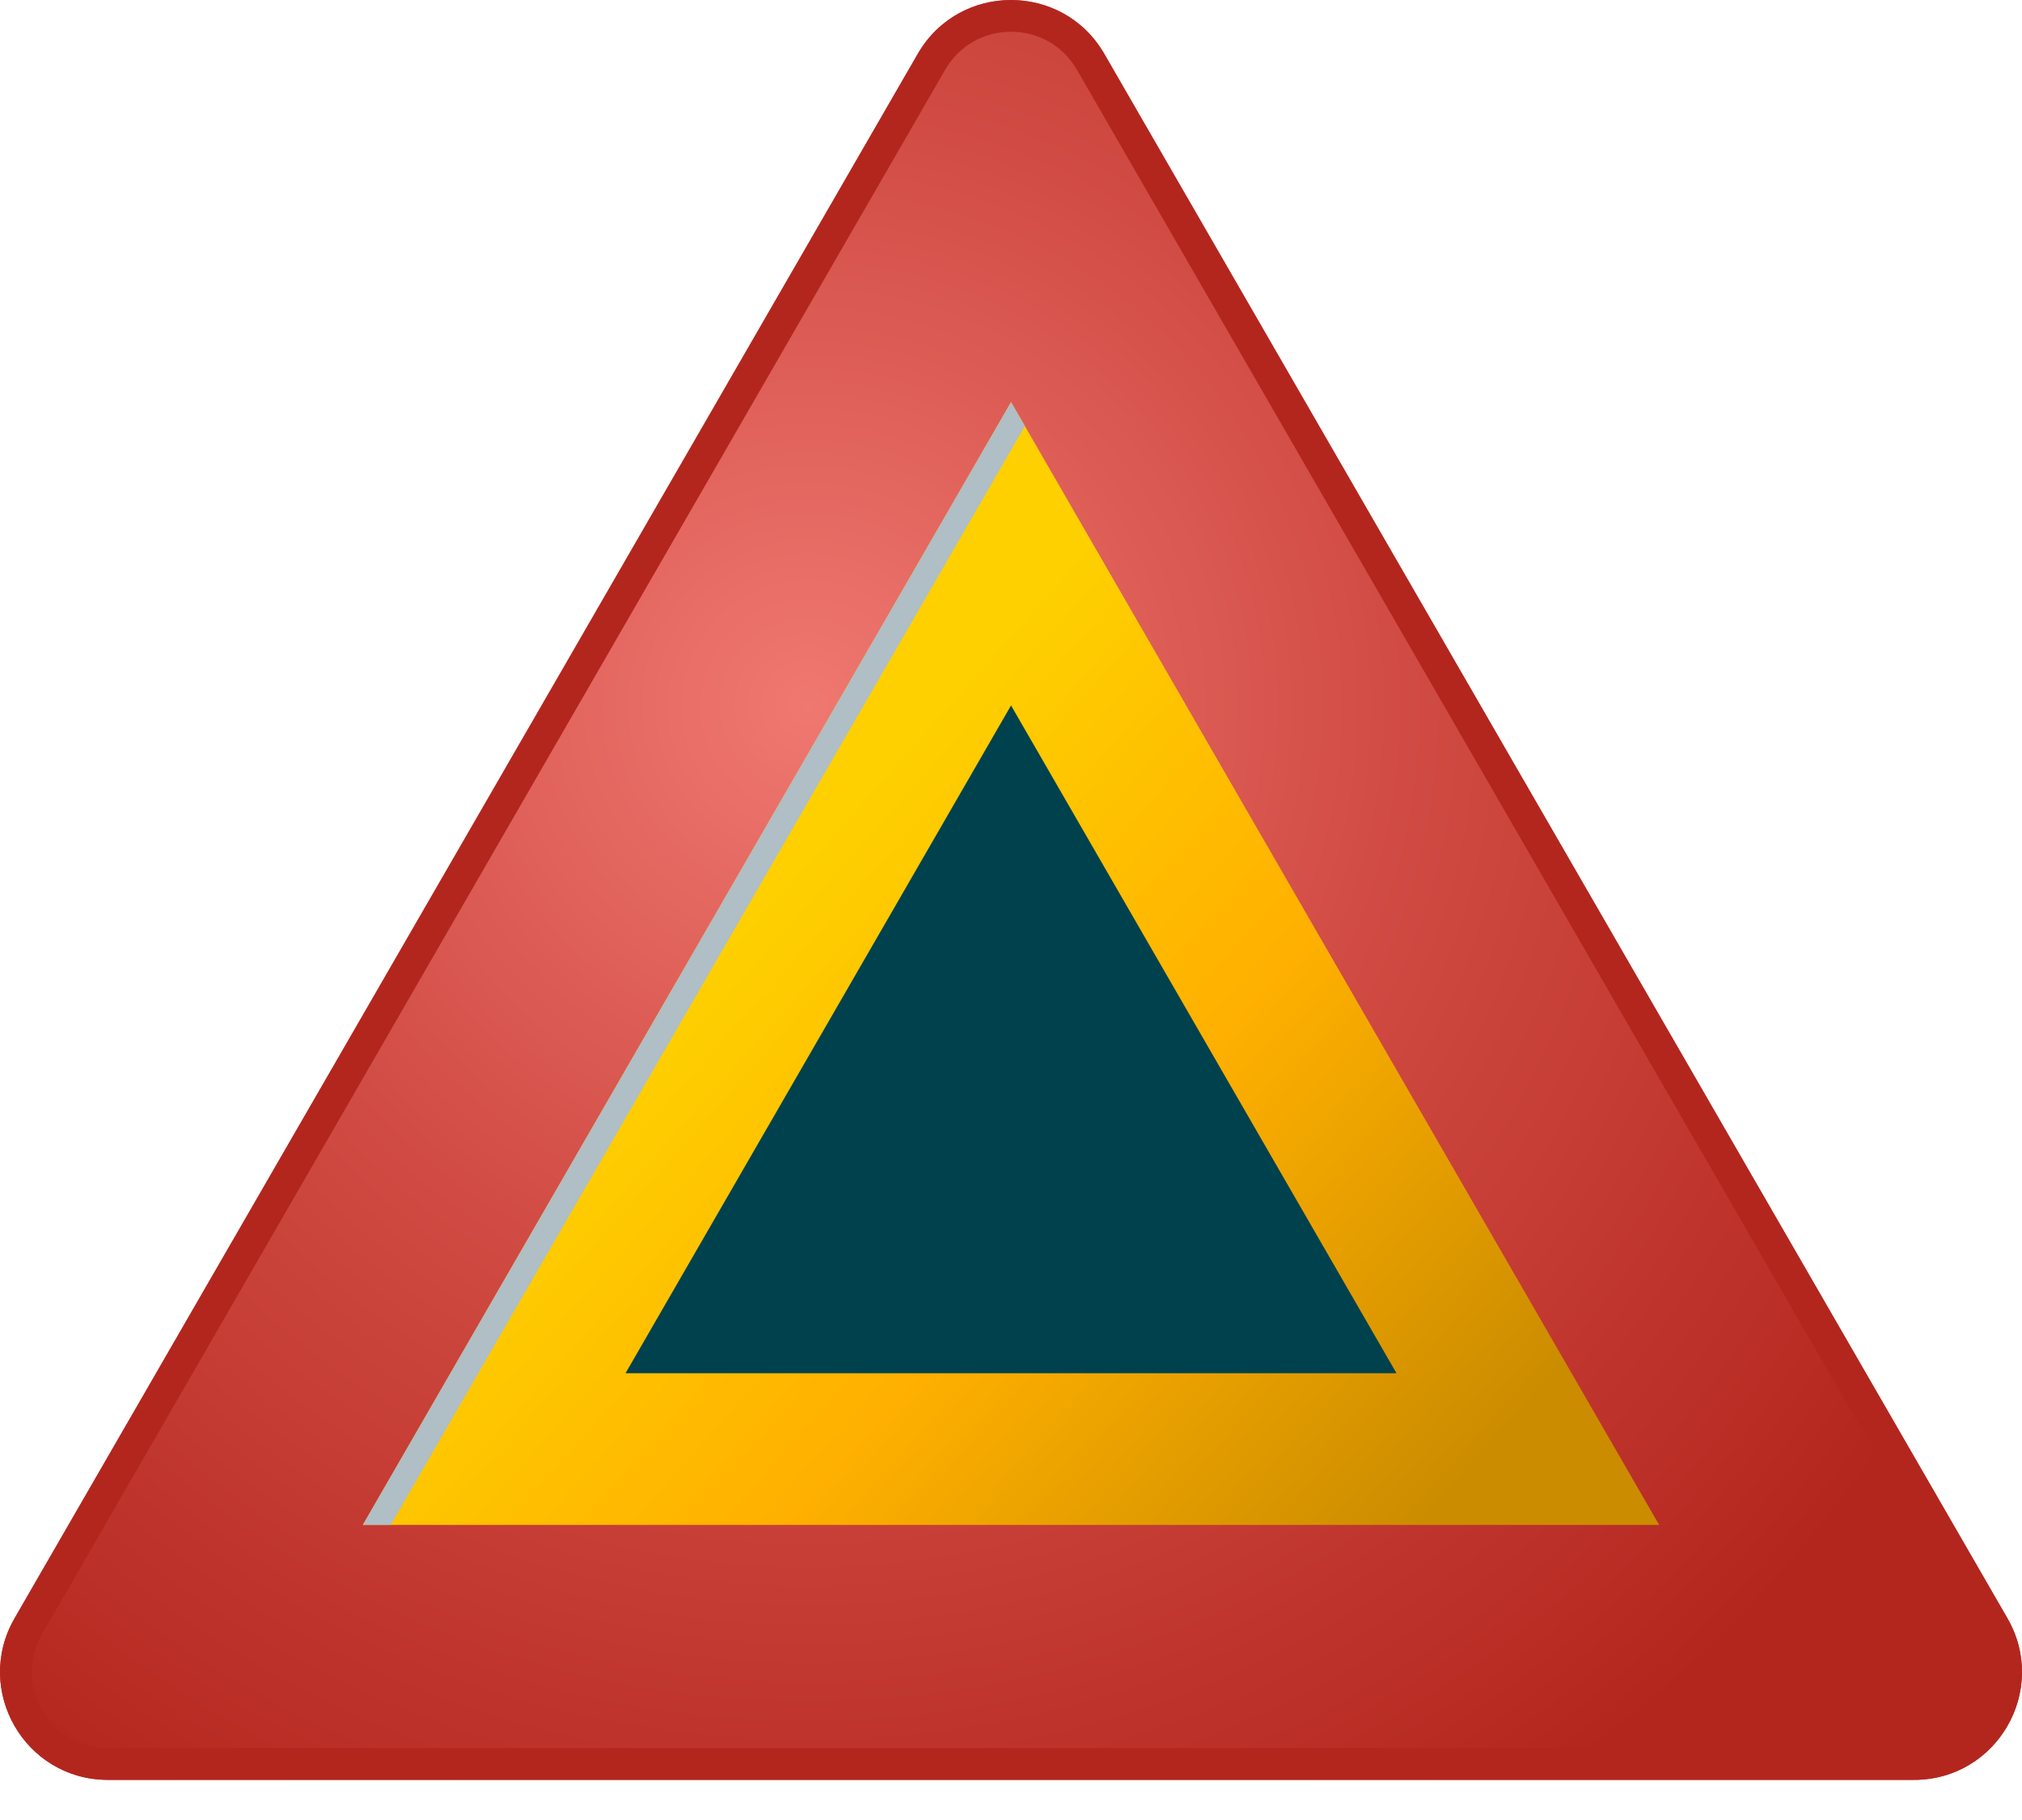 <svg width="40" height="36" viewBox="0 0 40 36" fill="none" xmlns="http://www.w3.org/2000/svg">
<path d="M18.155 1.066L0.289 32.009C-0.531 33.43 0.493 35.206 2.134 35.206H37.865C39.506 35.206 40.531 33.43 39.711 32.009L21.846 1.066C21.026 -0.355 18.974 -0.355 18.155 1.066Z" fill="url(#paint0_radial_3789_34791)"/>
<path d="M30.224 28.663H9.776L20.001 10.954L30.224 28.663Z" fill="#00414E" stroke="url(#paint1_linear_3789_34791)" stroke-width="3"/>
<path d="M20.275 8.428L20.001 7.954L7.178 30.163H7.731L20.275 8.428Z" fill="#B0BEC5"/>
<path d="M21.846 1.066L39.711 32.009C40.532 33.43 39.506 35.206 37.865 35.206H2.134C0.493 35.206 -0.531 33.43 0.289 32.009L18.155 1.066C18.974 -0.355 21.026 -0.355 21.846 1.066ZM37.865 34.578C38.409 34.578 38.896 34.297 39.167 33.826C39.438 33.355 39.438 32.792 39.167 32.322L21.303 1.379C21.031 0.908 20.544 0.628 20 0.628C19.457 0.628 18.97 0.908 18.698 1.379L0.832 32.323C0.561 32.794 0.561 33.356 0.832 33.827C1.105 34.298 1.591 34.579 2.134 34.579H37.865V34.578Z" fill="url(#paint2_linear_3789_34791)"/>
<defs>
<radialGradient id="paint0_radial_3789_34791" cx="0" cy="0" r="1" gradientUnits="userSpaceOnUse" gradientTransform="translate(15.979 13.964) scale(26.189 26.189)">
<stop stop-color="#EF7871"/>
<stop offset="0.44" stop-color="#D14C44"/>
<stop offset="0.99" stop-color="#B3261E"/>
</radialGradient>
<linearGradient id="paint1_linear_3789_34791" x1="15" y1="18" x2="29" y2="30.5" gradientUnits="userSpaceOnUse">
<stop stop-color="#FED000"/>
<stop offset="0.45" stop-color="#FFB000"/>
<stop offset="0.955" stop-color="#CB8C00"/>
</linearGradient>
<linearGradient id="paint2_linear_3789_34791" x1="6.29" y1="12.824" x2="33.71" y2="40.246" gradientUnits="userSpaceOnUse">
<stop stop-color="#B3261E"/>
<stop offset="0.2" stop-color="#B3261E"/>
<stop offset="0.63" stop-color="#B3261E"/>
<stop offset="0.99" stop-color="#B3261E"/>
</linearGradient>
</defs>
</svg>
